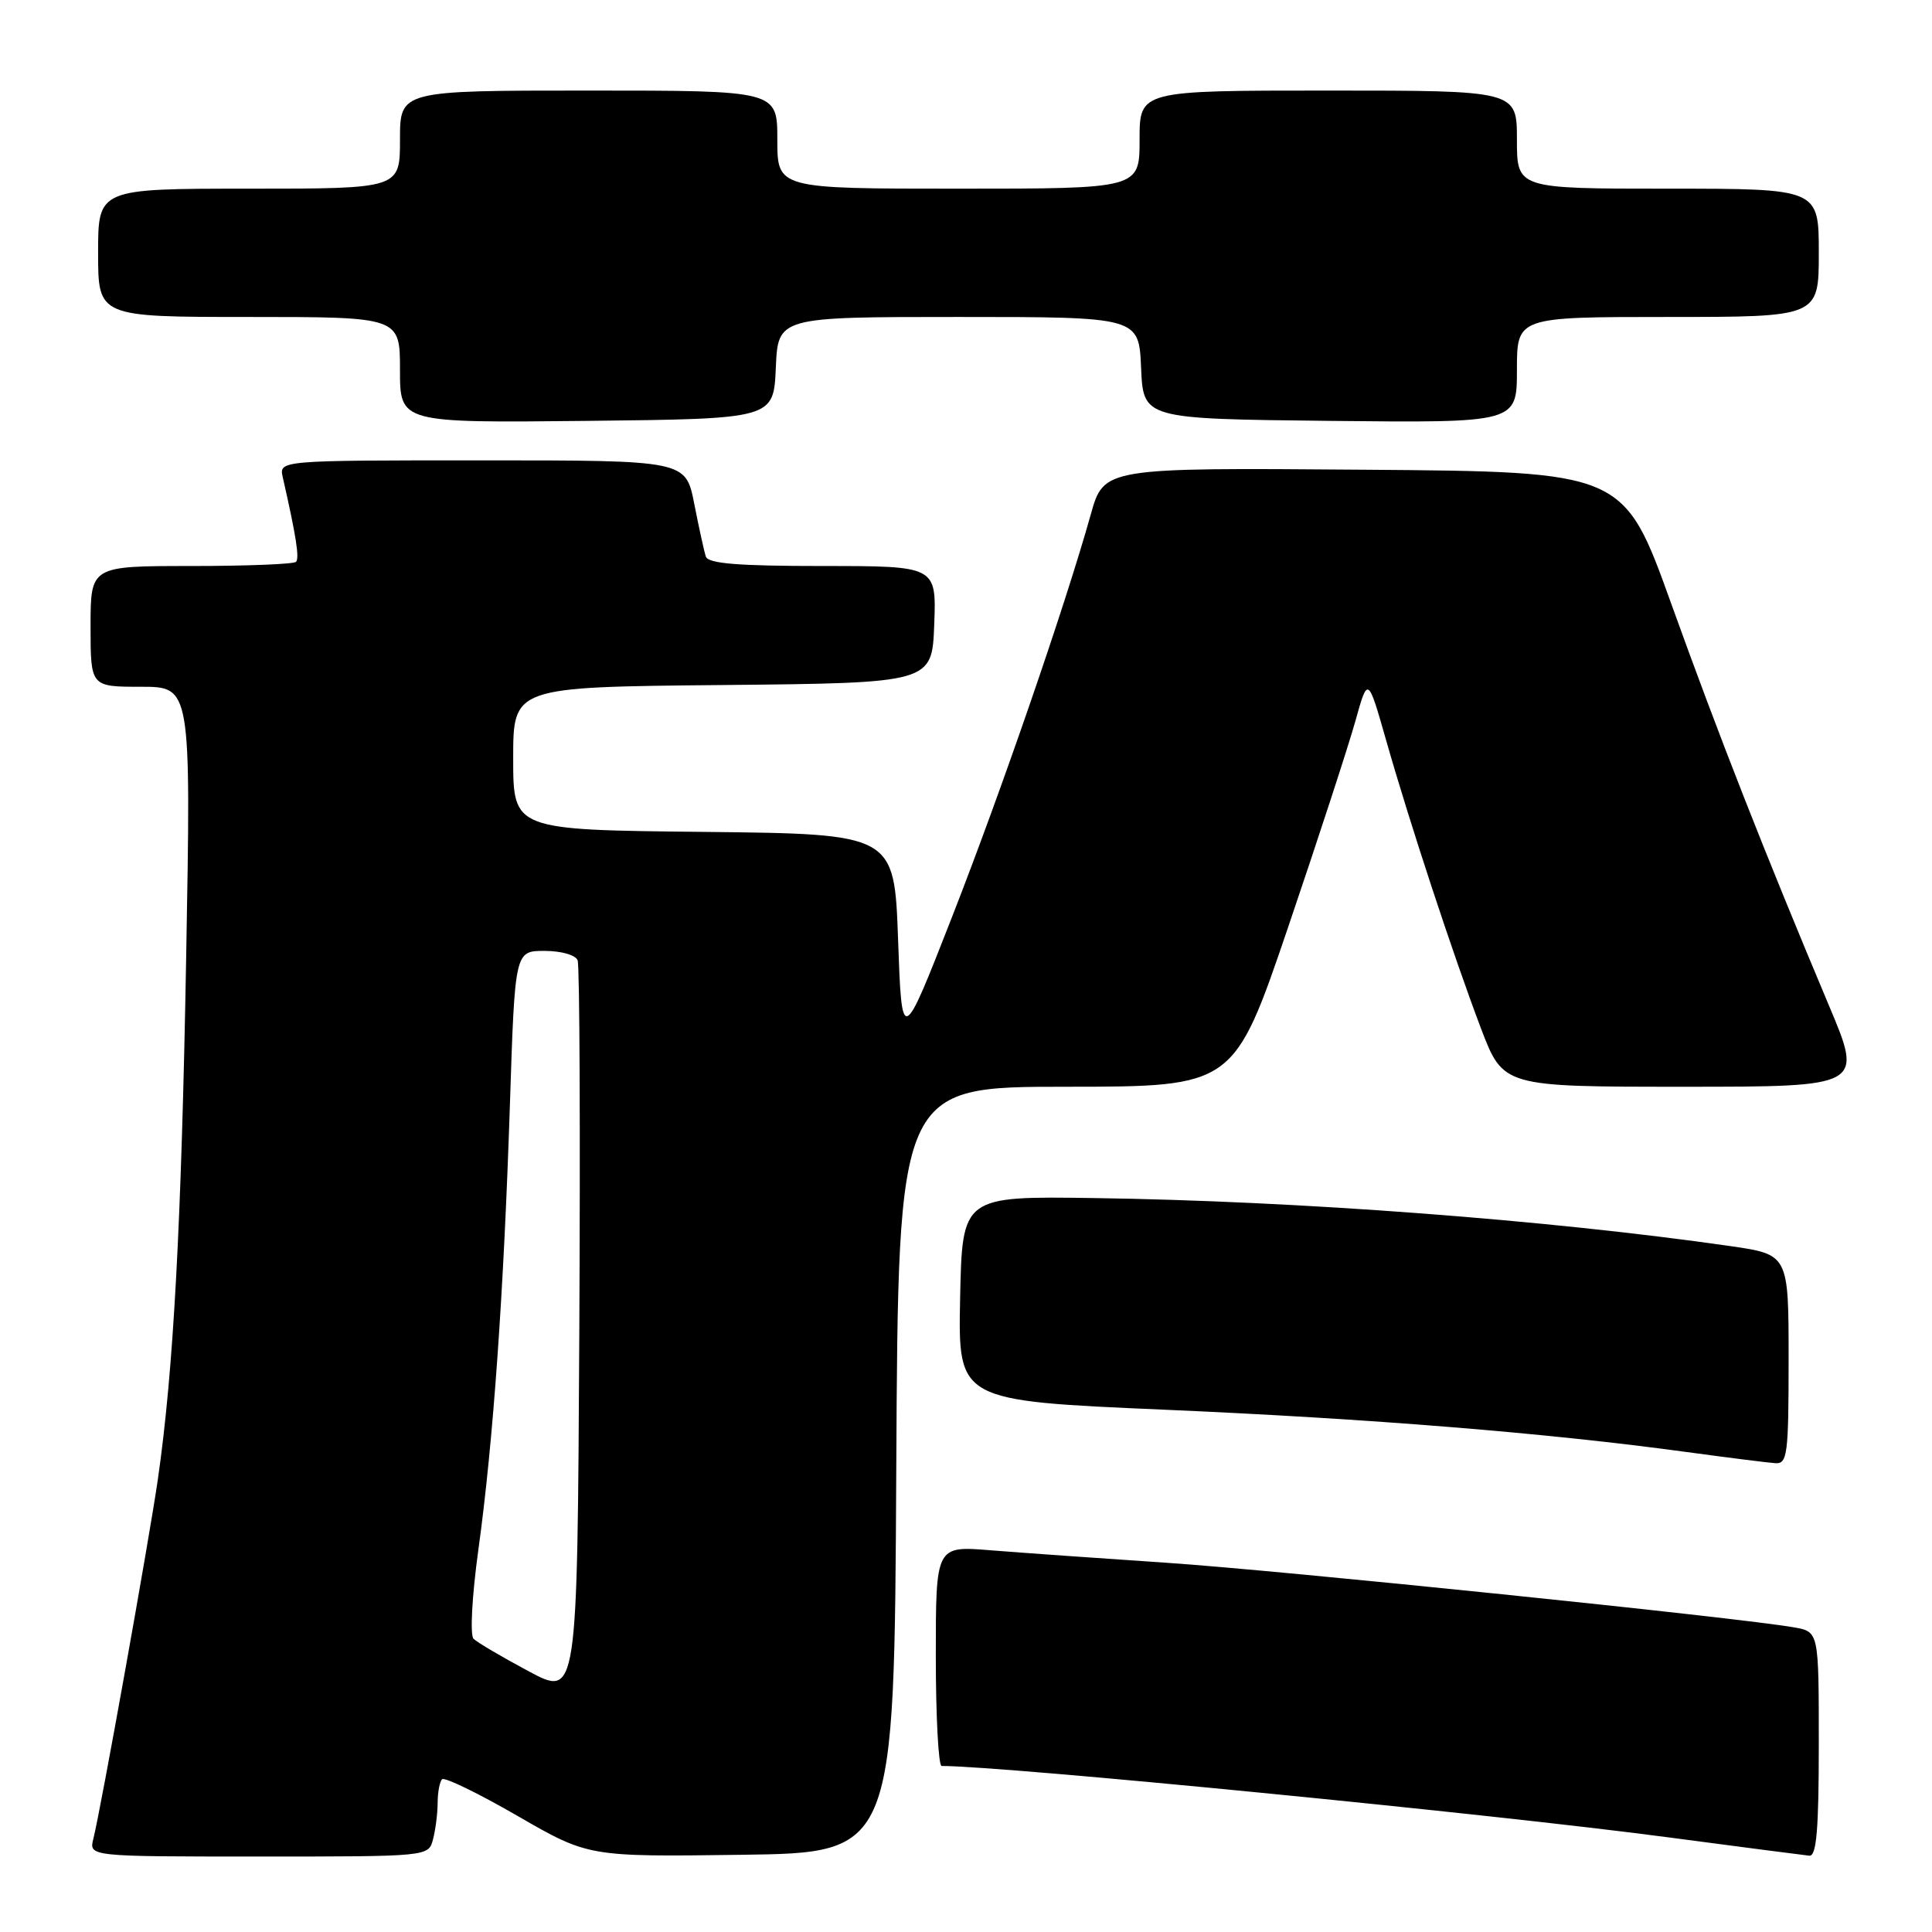 <?xml version="1.0" encoding="UTF-8" standalone="no"?>
<!DOCTYPE svg PUBLIC "-//W3C//DTD SVG 1.1//EN" "http://www.w3.org/Graphics/SVG/1.1/DTD/svg11.dtd" >
<svg xmlns="http://www.w3.org/2000/svg" xmlns:xlink="http://www.w3.org/1999/xlink" version="1.1" viewBox="0 0 256 256">
 <g >
 <path fill="currentColor"
d=" M 57.37 243.75 C 57.70 242.51 57.98 240.34 57.99 238.92 C 57.99 237.50 58.26 236.07 58.58 235.76 C 58.89 235.44 63.39 237.62 68.56 240.61 C 77.97 246.04 77.97 246.04 98.23 245.77 C 118.50 245.50 118.50 245.50 118.76 194.75 C 119.02 144.00 119.02 144.00 141.26 144.00 C 163.50 143.99 163.50 143.99 170.72 122.75 C 174.69 111.06 178.68 98.83 179.59 95.56 C 181.25 89.61 181.25 89.61 183.66 98.06 C 186.80 109.08 192.54 126.51 196.23 136.25 C 199.18 144.00 199.18 144.00 223.03 144.00 C 246.88 144.00 246.88 144.00 242.35 133.25 C 233.82 112.98 227.74 97.48 221.45 80.00 C 215.16 62.50 215.16 62.50 180.72 62.24 C 146.27 61.97 146.27 61.97 144.53 68.18 C 141.13 80.30 132.71 104.73 126.15 121.50 C 119.50 138.50 119.50 138.50 119.00 124.50 C 118.50 110.50 118.50 110.50 93.25 110.23 C 68.00 109.97 68.00 109.97 68.00 100.50 C 68.00 91.03 68.00 91.03 95.75 90.77 C 123.50 90.50 123.50 90.50 123.79 82.75 C 124.08 75.00 124.08 75.00 109.01 75.00 C 97.84 75.00 93.83 74.68 93.53 73.75 C 93.30 73.06 92.61 69.91 91.99 66.75 C 90.86 61.00 90.86 61.00 63.91 61.00 C 36.96 61.00 36.96 61.00 37.47 63.25 C 39.25 71.08 39.70 73.97 39.22 74.45 C 38.91 74.75 32.67 75.00 25.33 75.00 C 12.00 75.00 12.00 75.00 12.00 83.00 C 12.00 91.00 12.00 91.00 18.66 91.00 C 25.31 91.00 25.31 91.00 24.67 126.75 C 24.04 162.26 22.99 181.63 20.92 196.00 C 19.77 203.98 13.36 239.72 12.37 243.65 C 11.78 246.00 11.78 246.00 34.27 246.00 C 56.75 246.00 56.77 246.00 57.37 243.75 Z  M 241.00 231.11 C 241.00 216.22 241.00 216.22 237.75 215.64 C 230.58 214.36 169.49 208.07 154.50 207.07 C 145.70 206.48 135.24 205.74 131.25 205.42 C 124.00 204.83 124.00 204.83 124.00 219.41 C 124.00 227.44 124.35 234.00 124.77 234.00 C 133.00 234.00 197.67 240.35 221.07 243.46 C 230.66 244.73 239.06 245.82 239.75 245.89 C 240.70 245.97 241.00 242.42 241.00 231.11 Z  M 237.00 180.12 C 237.00 166.23 237.00 166.23 229.25 165.11 C 205.08 161.64 172.09 159.14 145.00 158.75 C 127.50 158.50 127.50 158.50 127.22 172.06 C 126.95 185.61 126.95 185.61 154.22 186.79 C 181.62 187.98 205.06 189.88 223.55 192.41 C 229.02 193.15 234.29 193.82 235.25 193.88 C 236.84 193.99 237.00 192.72 237.00 180.12 Z  M 102.80 48.75 C 103.09 42.00 103.09 42.00 127.00 42.00 C 150.91 42.00 150.91 42.00 151.20 48.75 C 151.50 55.50 151.50 55.50 176.25 55.77 C 201.00 56.03 201.00 56.03 201.00 49.02 C 201.00 42.00 201.00 42.00 221.00 42.00 C 241.00 42.00 241.00 42.00 241.00 33.50 C 241.00 25.00 241.00 25.00 221.00 25.00 C 201.00 25.00 201.00 25.00 201.00 18.50 C 201.00 12.00 201.00 12.00 176.00 12.00 C 151.00 12.00 151.00 12.00 151.00 18.50 C 151.00 25.00 151.00 25.00 127.00 25.00 C 103.00 25.00 103.00 25.00 103.00 18.50 C 103.00 12.00 103.00 12.00 78.00 12.00 C 53.00 12.00 53.00 12.00 53.00 18.50 C 53.00 25.00 53.00 25.00 33.00 25.00 C 13.00 25.00 13.00 25.00 13.00 33.50 C 13.00 42.00 13.00 42.00 33.00 42.00 C 53.00 42.00 53.00 42.00 53.00 49.02 C 53.00 56.03 53.00 56.03 77.75 55.77 C 102.50 55.50 102.50 55.50 102.80 48.75 Z  M 70.05 221.45 C 66.51 219.56 63.22 217.62 62.75 217.15 C 62.26 216.66 62.54 211.50 63.38 205.39 C 65.35 191.17 66.75 171.33 67.57 146.25 C 68.23 126.00 68.23 126.00 72.15 126.00 C 74.36 126.00 76.27 126.54 76.54 127.25 C 76.81 127.94 76.90 150.19 76.76 176.70 C 76.50 224.90 76.50 224.90 70.05 221.45 Z "/>
</g>
</svg>